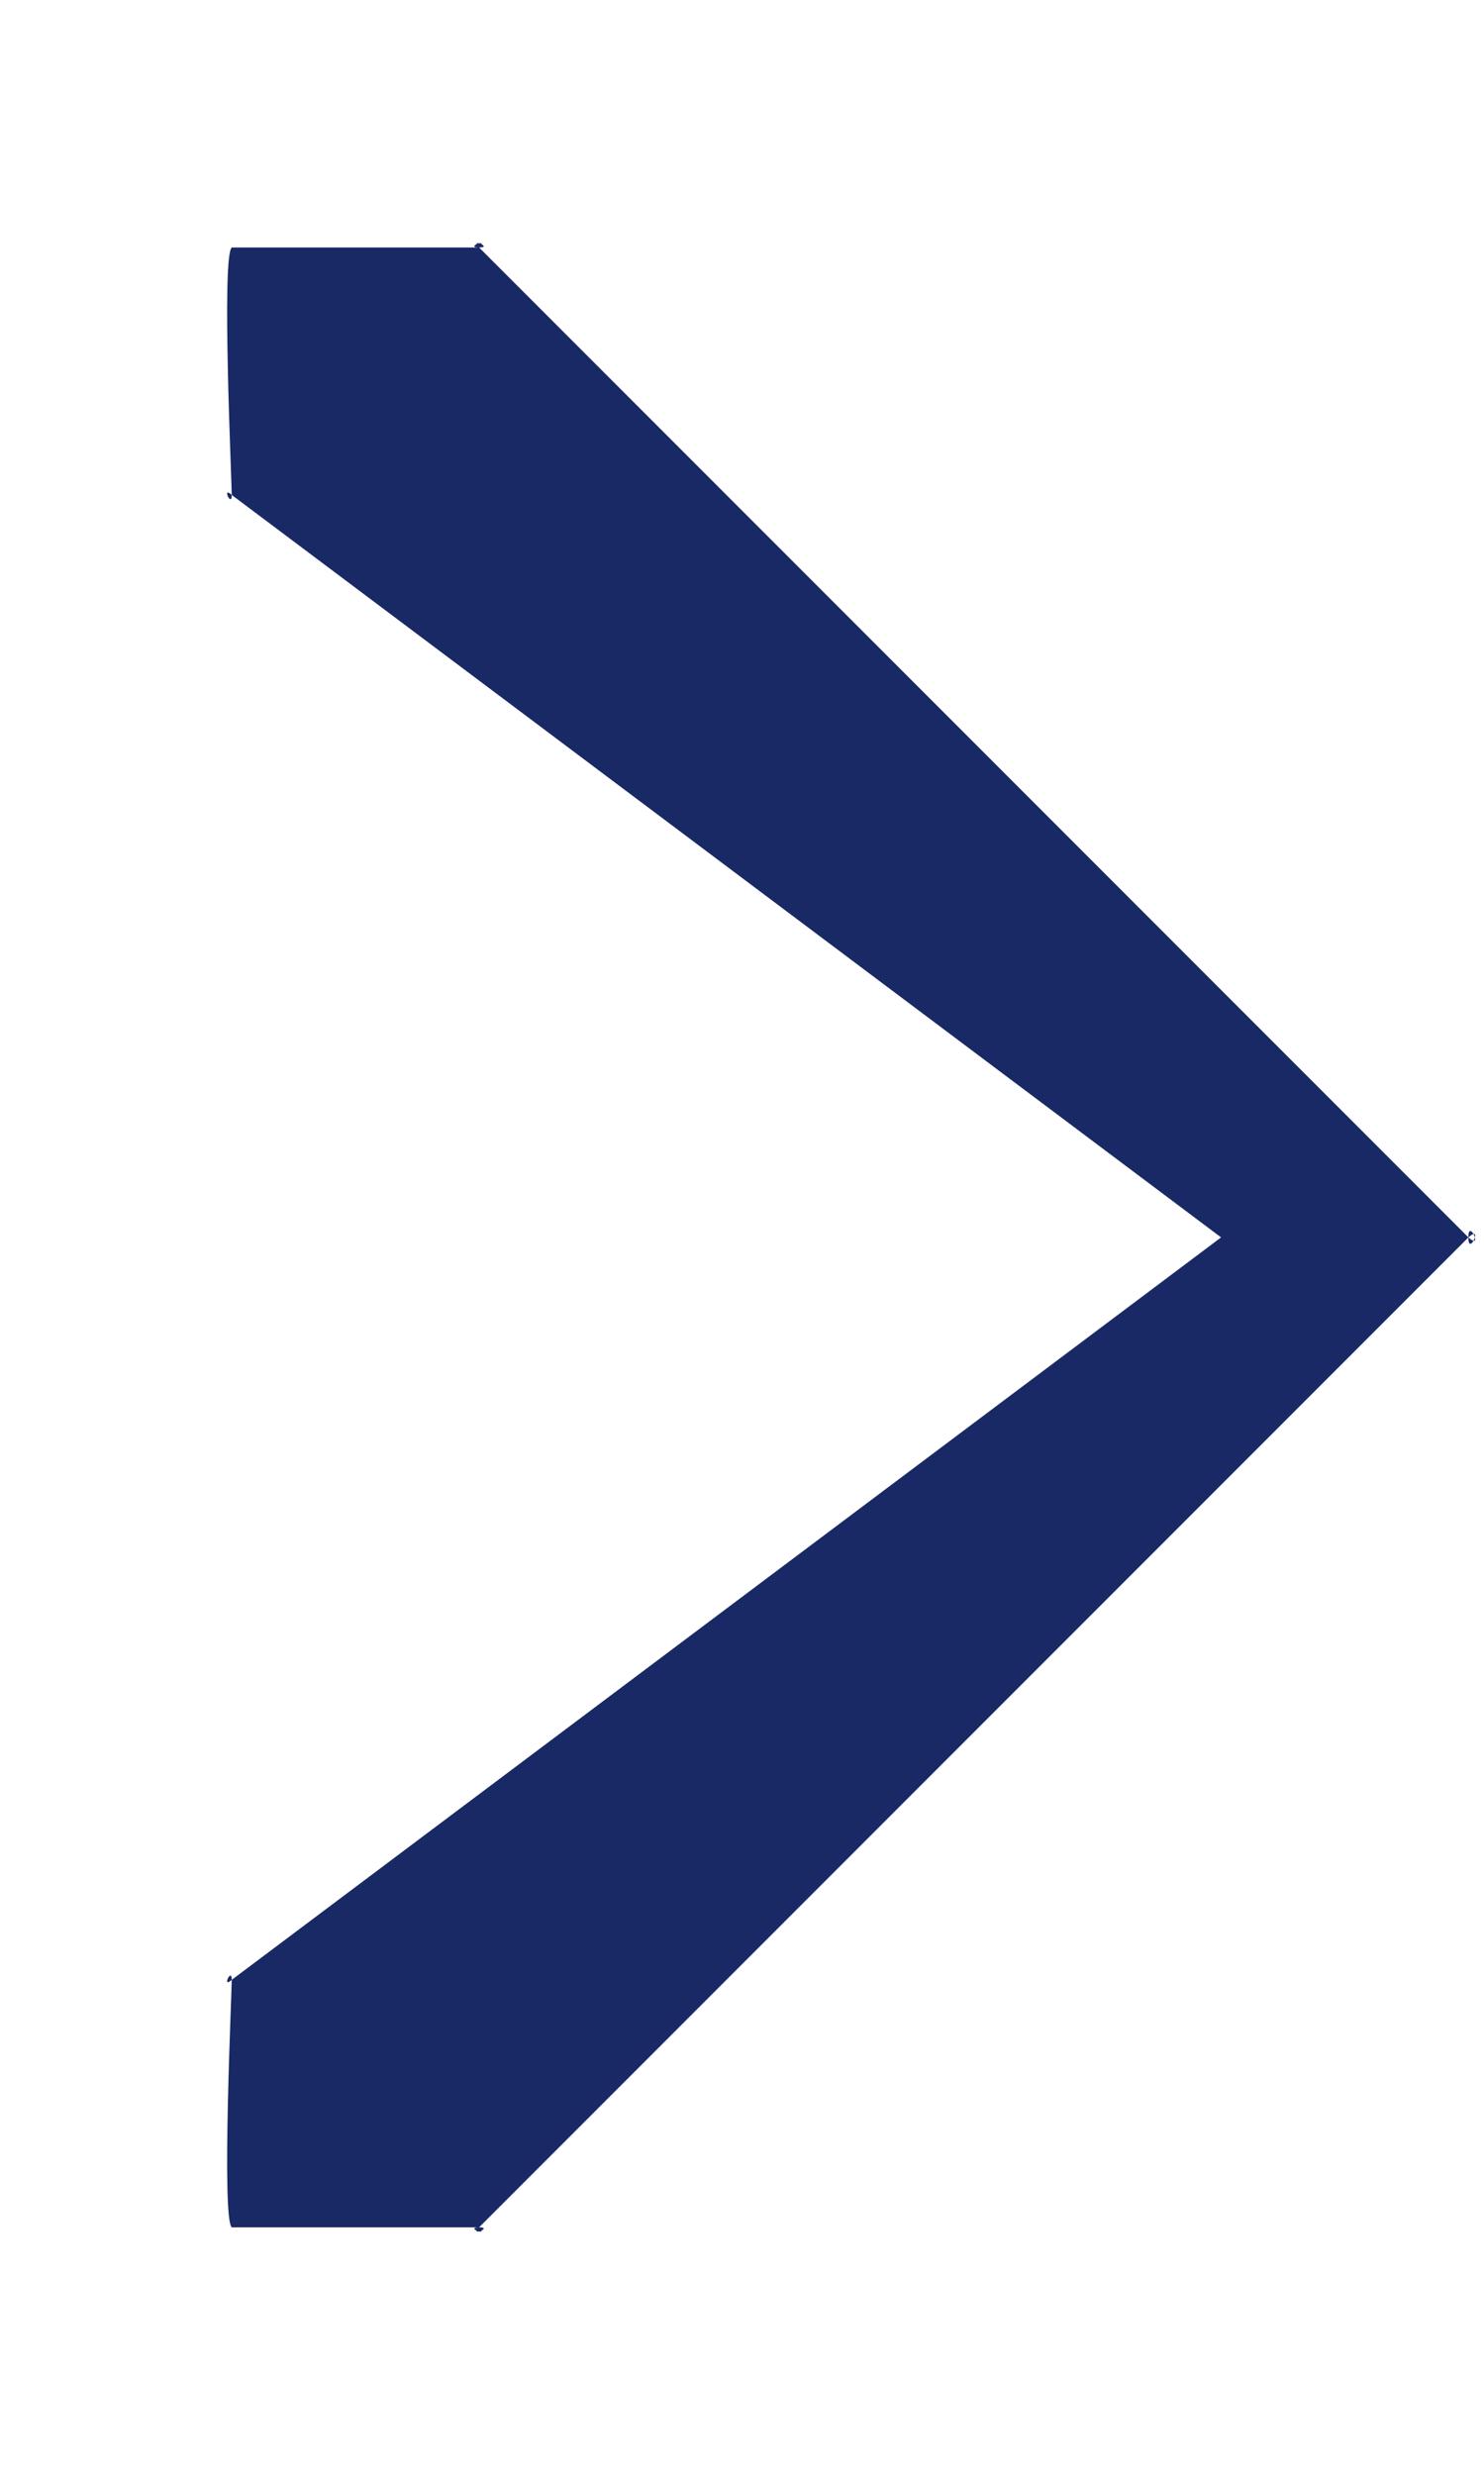 <svg width="6" height="10" viewBox="0 0 6 10" fill="none" xmlns="http://www.w3.org/2000/svg">
<g id="Icon color">
<path d="M0.937 2C0.895 1.962 0.937 2.053 0.937 2C0.937 1.947 0.895 1.038 0.937 1L1.937 1C1.878 1 1.977 0.961 1.937 1C1.896 0.961 1.995 1 1.937 1L5.937 5C5.936 4.92 5.999 5.056 5.937 5C5.936 5.08 5.999 4.944 5.937 5L1.937 9C1.896 9.039 1.995 9 1.937 9C1.878 9 1.977 9.039 1.937 9H0.937C0.895 8.962 0.937 8.053 0.937 8C0.895 8.038 0.937 7.947 0.937 8L4.937 5L0.937 2Z" fill="#192965"/>
</g>
</svg>

